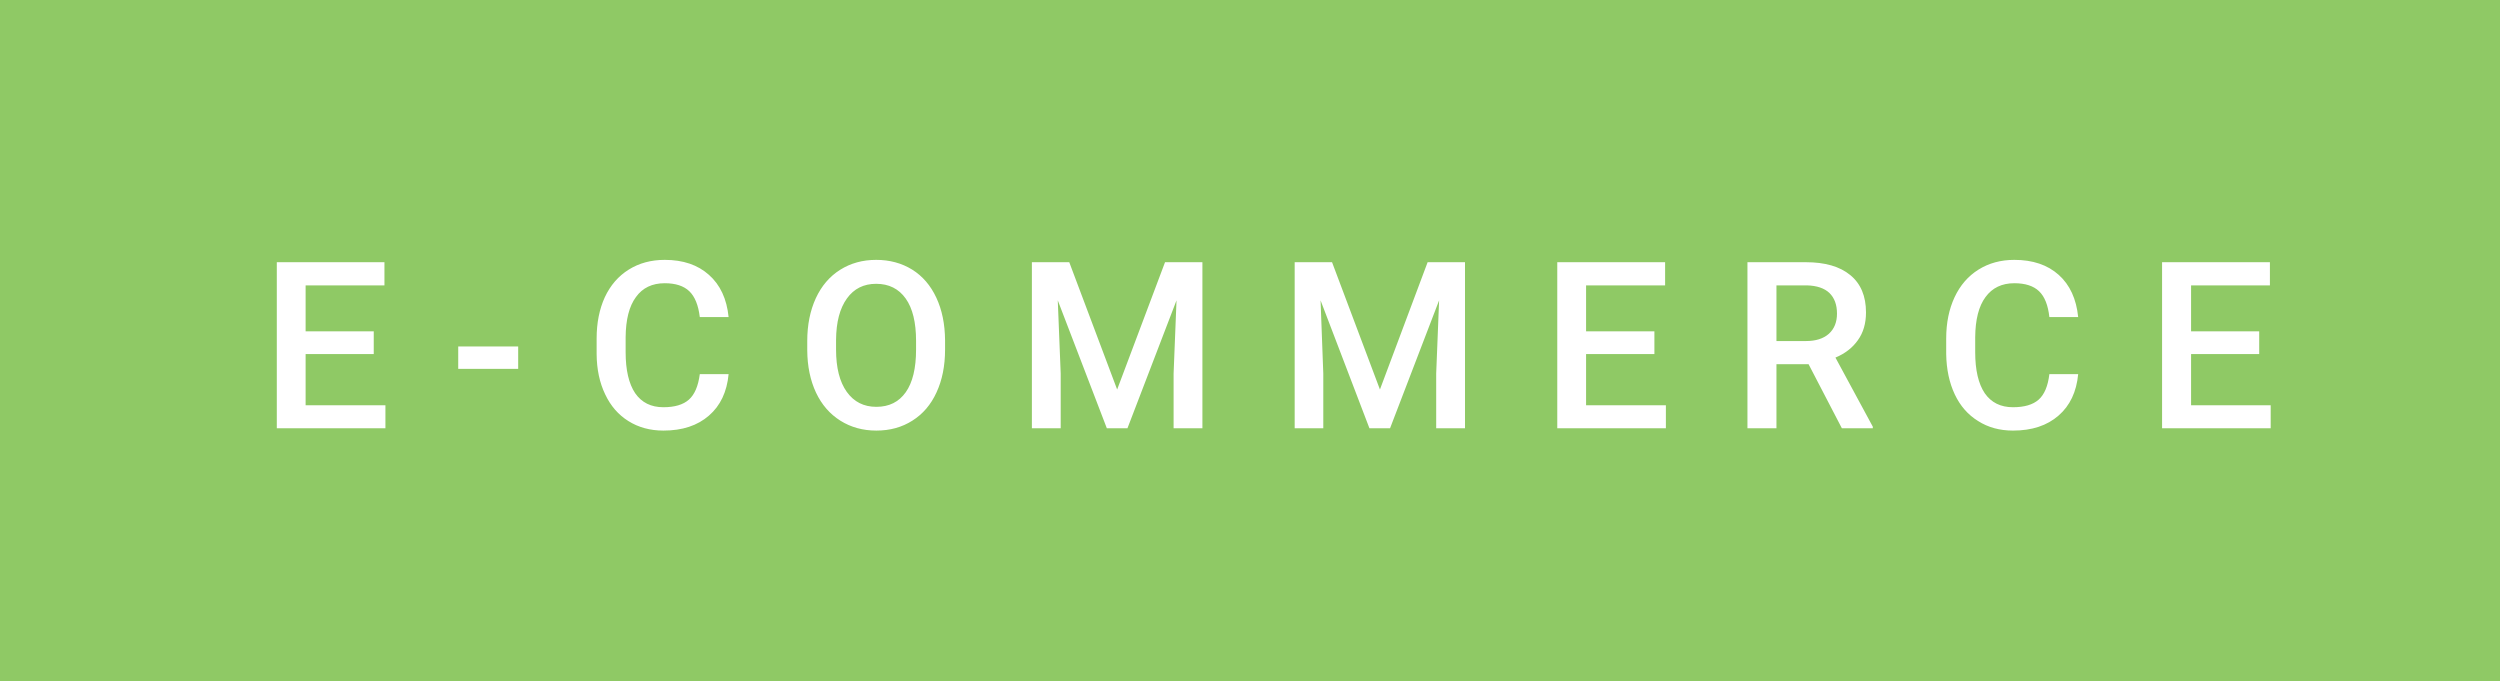 <svg xmlns="http://www.w3.org/2000/svg" width="128.43" height="35" viewBox="0 0 128.43 35"><rect class="svg__rect" x="0" y="0" width="128.43" height="35" fill="#8FC965"/><rect class="svg__rect" x="128.43" y="0" width="0" height="35" fill="#389AD5"/><path class="svg__text" d="M19.80 22L14.22 22L14.22 13.47L19.75 13.47L19.75 14.66L15.70 14.66L15.70 17.02L19.20 17.02L19.20 18.19L15.70 18.19L15.70 20.82L19.80 20.82L19.80 22ZM26.62 18.95L23.54 18.95L23.54 17.80L26.62 17.80L26.62 18.95ZM30.65 18.19L30.65 18.19L30.65 17.39Q30.65 16.19 31.07 15.27Q31.50 14.35 32.30 13.85Q33.10 13.35 34.15 13.35L34.15 13.35Q35.56 13.35 36.42 14.12Q37.29 14.89 37.43 16.29L37.43 16.29L35.95 16.29Q35.84 15.37 35.41 14.96Q34.98 14.55 34.15 14.55L34.15 14.55Q33.18 14.55 32.67 15.26Q32.15 15.96 32.14 17.33L32.14 17.33L32.14 18.09Q32.14 19.47 32.63 20.20Q33.13 20.92 34.08 20.92L34.08 20.92Q34.95 20.92 35.39 20.53Q35.83 20.14 35.95 19.22L35.95 19.22L37.43 19.22Q37.30 20.59 36.42 21.35Q35.54 22.12 34.08 22.12L34.08 22.12Q33.06 22.12 32.28 21.63Q31.51 21.15 31.09 20.26Q30.66 19.37 30.65 18.19ZM41.47 18.00L41.47 18.00L41.47 17.52Q41.47 16.28 41.91 15.32Q42.35 14.37 43.16 13.86Q43.97 13.35 45.01 13.35Q46.05 13.35 46.86 13.85Q47.66 14.35 48.10 15.29Q48.54 16.23 48.55 17.48L48.55 17.48L48.55 17.96Q48.55 19.21 48.11 20.16Q47.68 21.10 46.87 21.61Q46.07 22.12 45.02 22.12L45.02 22.12Q43.98 22.12 43.17 21.61Q42.36 21.10 41.92 20.17Q41.48 19.23 41.47 18.00ZM42.95 17.46L42.95 17.96Q42.95 19.36 43.50 20.13Q44.05 20.90 45.02 20.90L45.02 20.90Q46.00 20.90 46.53 20.15Q47.06 19.40 47.06 17.96L47.06 17.96L47.06 17.51Q47.06 16.09 46.53 15.34Q45.99 14.58 45.01 14.58L45.01 14.58Q44.05 14.58 43.51 15.33Q42.96 16.09 42.95 17.46L42.95 17.46ZM54.49 22L53.01 22L53.01 13.47L54.93 13.47L57.39 20.01L59.85 13.47L61.77 13.47L61.77 22L60.29 22L60.29 19.19L60.44 15.43L57.92 22L56.86 22L54.34 15.43L54.49 19.19L54.49 22ZM67.98 22L66.51 22L66.51 13.47L68.43 13.47L70.89 20.01L73.34 13.47L75.26 13.47L75.26 22L73.78 22L73.78 19.19L73.93 15.43L71.41 22L70.35 22L67.84 15.43L67.98 19.19L67.98 22ZM85.58 22L80.00 22L80.00 13.47L85.54 13.47L85.54 14.66L81.48 14.66L81.48 17.02L84.99 17.02L84.99 18.19L81.48 18.19L81.48 20.82L85.58 20.82L85.58 22ZM91.26 22L89.77 22L89.77 13.47L92.77 13.47Q94.25 13.47 95.05 14.13Q95.86 14.79 95.86 16.05L95.86 16.05Q95.86 16.90 95.44 17.48Q95.03 18.06 94.29 18.37L94.29 18.37L96.21 21.92L96.21 22L94.62 22L92.91 18.71L91.26 18.71L91.26 22ZM91.26 14.66L91.26 17.52L92.78 17.52Q93.53 17.52 93.95 17.15Q94.37 16.77 94.37 16.11L94.37 16.11Q94.37 15.43 93.98 15.05Q93.59 14.68 92.82 14.66L92.82 14.66L91.26 14.66ZM99.98 18.19L99.98 18.19L99.98 17.39Q99.98 16.19 100.41 15.27Q100.84 14.35 101.64 13.85Q102.44 13.35 103.48 13.35L103.48 13.35Q104.90 13.35 105.76 14.12Q106.62 14.89 106.76 16.29L106.76 16.29L105.28 16.29Q105.18 15.37 104.75 14.96Q104.32 14.55 103.48 14.55L103.48 14.55Q102.52 14.55 102.00 15.26Q101.48 15.96 101.47 17.33L101.47 17.33L101.47 18.09Q101.47 19.47 101.96 20.20Q102.46 20.92 103.41 20.92L103.41 20.92Q104.29 20.92 104.73 20.53Q105.17 20.14 105.28 19.22L105.28 19.22L106.76 19.22Q106.63 20.59 105.75 21.35Q104.87 22.12 103.41 22.12L103.41 22.12Q102.39 22.12 101.62 21.63Q100.84 21.15 100.42 20.26Q100.00 19.37 99.98 18.19ZM116.65 22L111.07 22L111.07 13.47L116.61 13.47L116.61 14.66L112.56 14.66L112.56 17.02L116.06 17.02L116.06 18.19L112.56 18.19L112.56 20.82L116.65 20.82L116.65 22Z" fill="#FFFFFF"/><path class="svg__text" d="" fill="#FFFFFF" x="141.43"/></svg>